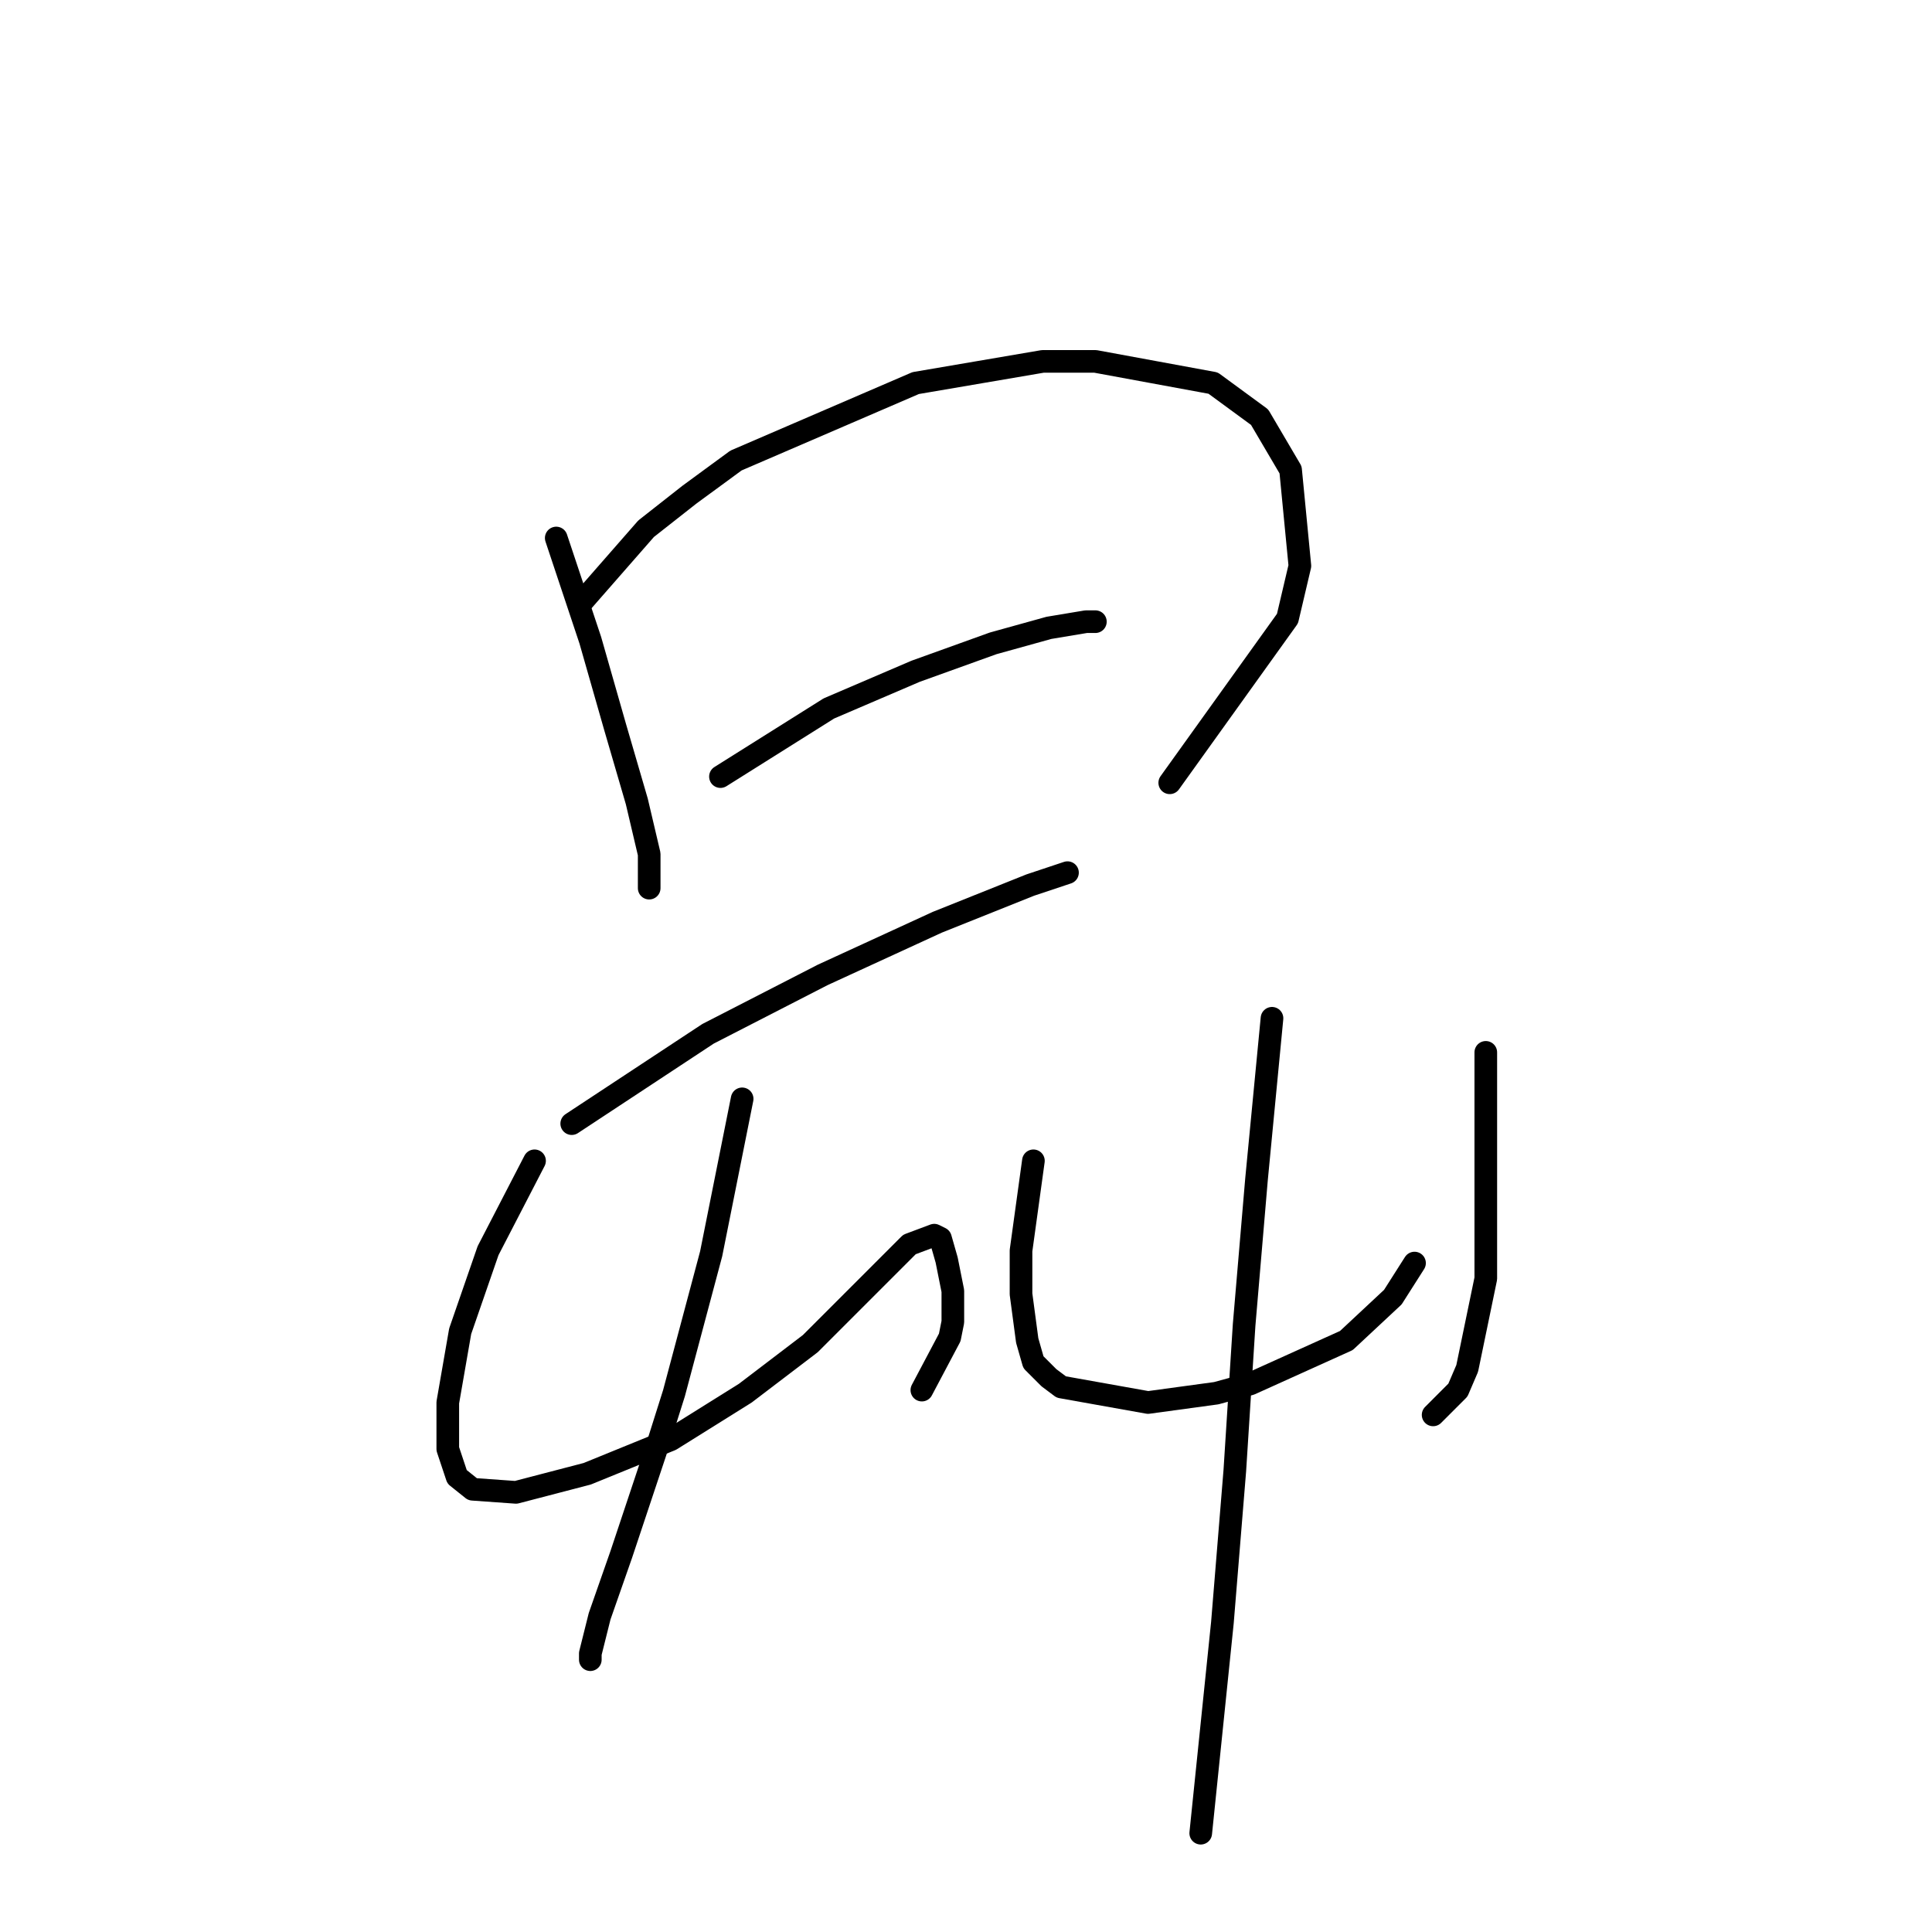 <?xml version="1.0" standalone="no"?>
    <svg width="256" height="256" xmlns="http://www.w3.org/2000/svg" version="1.1">
    <polyline stroke="black" stroke-width="3" stroke-linecap="round" fill="transparent" stroke-linejoin="round" points="73.704 71.289 78.22 84.838 81.505 96.334 84.379 106.188 86.021 113.168 86.021 117.684 86.021 117.684 " />
        <polyline stroke="black" stroke-width="3" stroke-linecap="round" fill="transparent" stroke-linejoin="round" points="76.988 79.911 85.611 70.058 91.358 65.541 97.517 61.025 121.33 50.761 138.164 47.887 145.143 47.887 160.745 50.761 166.904 55.277 171.009 62.257 172.241 74.984 170.599 81.964 154.997 103.724 154.997 103.724 " />
        <polyline stroke="black" stroke-width="3" stroke-linecap="round" fill="transparent" stroke-linejoin="round" points="95.464 102.903 109.834 93.871 121.33 88.944 131.594 85.249 138.985 83.196 143.912 82.375 145.143 82.375 145.143 82.375 " />
        <polyline stroke="black" stroke-width="3" stroke-linecap="round" fill="transparent" stroke-linejoin="round" points="75.757 148.887 93.822 136.981 109.013 129.18 124.204 122.2 136.521 117.273 141.448 115.631 141.448 115.631 " />
        <polyline stroke="black" stroke-width="3" stroke-linecap="round" fill="transparent" stroke-linejoin="round" points="70.83 153.814 64.671 165.721 60.976 176.395 59.334 185.839 59.334 191.997 60.566 195.692 62.619 197.335 68.367 197.745 77.81 195.282 88.895 190.765 98.749 184.607 107.371 178.038 113.94 171.469 118.867 166.542 120.509 164.899 123.794 163.668 124.615 164.078 125.436 166.952 126.257 171.058 126.257 175.164 125.846 177.217 122.151 184.196 122.151 184.196 " />
        <polyline stroke="black" stroke-width="3" stroke-linecap="round" fill="transparent" stroke-linejoin="round" points="98.338 145.603 94.233 166.131 89.306 184.607 86.842 192.408 82.326 205.957 79.452 214.168 78.22 219.095 78.22 219.916 78.22 219.916 " />
        <polyline stroke="black" stroke-width="3" stroke-linecap="round" fill="transparent" stroke-linejoin="round" points="136.932 153.814 135.29 165.721 135.29 168.595 135.29 171.469 136.111 177.627 136.932 180.501 138.985 182.554 140.627 183.786 152.123 185.839 161.156 184.607 165.672 183.375 178.4 177.627 184.558 171.879 187.432 167.363 187.432 167.363 " />
        <polyline stroke="black" stroke-width="3" stroke-linecap="round" fill="transparent" stroke-linejoin="round" points="196.875 139.444 196.875 152.993 196.875 164.489 196.875 169.416 194.412 181.322 193.18 184.196 189.896 187.481 189.896 187.481 " />
        <polyline stroke="black" stroke-width="3" stroke-linecap="round" fill="transparent" stroke-linejoin="round" points="168.546 134.928 166.493 156.277 164.851 175.574 163.619 194.871 161.977 214.989 159.103 242.908 159.103 242.908 " />
        </svg>